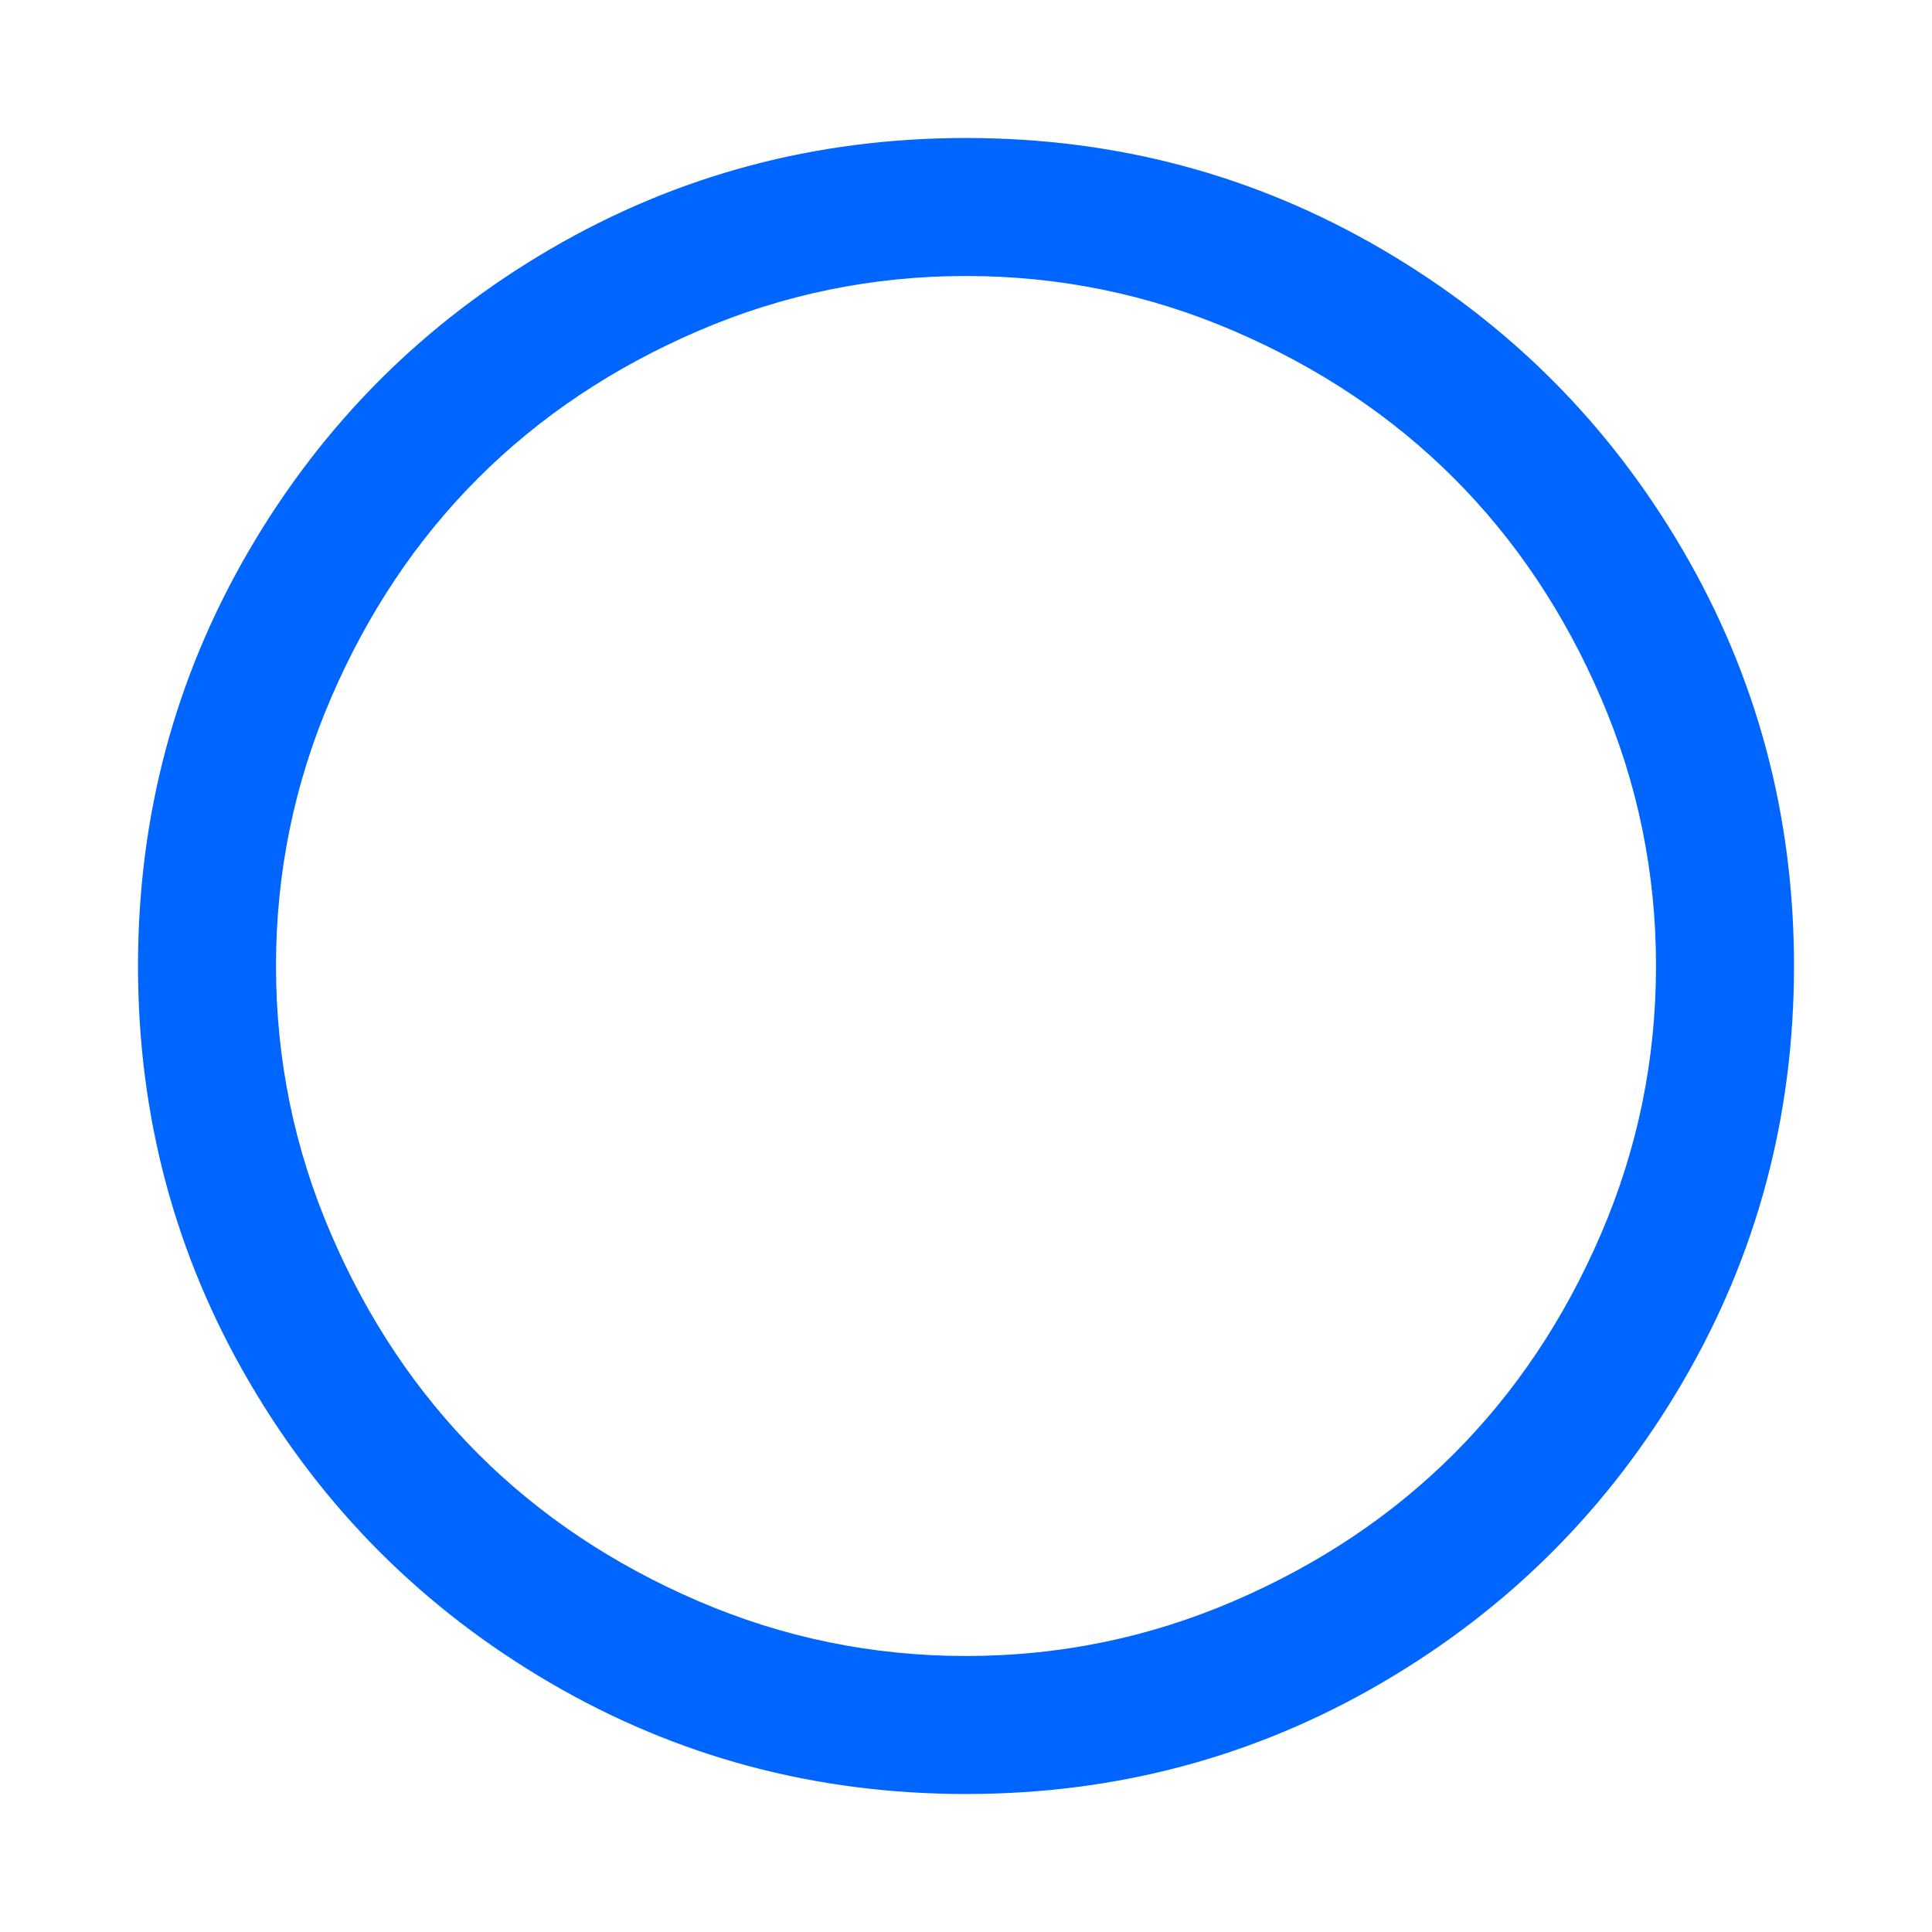 <?xml version="1.0" encoding="utf-8"?>
<!-- Generator: Adobe Illustrator 21.1.0, SVG Export Plug-In . SVG Version: 6.00 Build 0)  -->
<svg version="1.1" id="Layer_1" xmlns="http://www.w3.org/2000/svg" xmlns:xlink="http://www.w3.org/1999/xlink" x="0px" y="0px"
	 viewBox="0 0 1792 1792" style="enable-background:new 0 0 1792 1792;" xml:space="preserve">
<style type="text/css">
	.st0{fill:#0066FF;}
</style>
<path class="st0" d="M896,256c-86.7,0-169.5,17-248.5,51s-147,79.5-204,136.5S341,568.5,307,647.5S256,809.3,256,896
	s17,169.5,51,248.5s79.5,147,136.5,204s125,102.5,204,136.5s161.8,51,248.5,51s169.5-17,248.5-51s147-79.5,204-136.5
	s102.5-125,136.5-204s51-161.8,51-248.5s-17-169.5-51-248.5s-79.5-147-136.5-204s-125-102.5-204-136.5S982.7,256,896,256z M1664,896
	c0,139.3-34.3,267.8-103,385.5s-161.8,210.8-279.5,279.5s-246.2,103-385.5,103s-267.8-34.3-385.5-103S299.7,1399.2,231,1281.5
	S128,1035.3,128,896s34.3-267.8,103-385.5S392.8,299.7,510.5,231S756.7,128,896,128s267.8,34.3,385.5,103s210.8,161.8,279.5,279.5
	S1664,756.7,1664,896z"/>
</svg>

